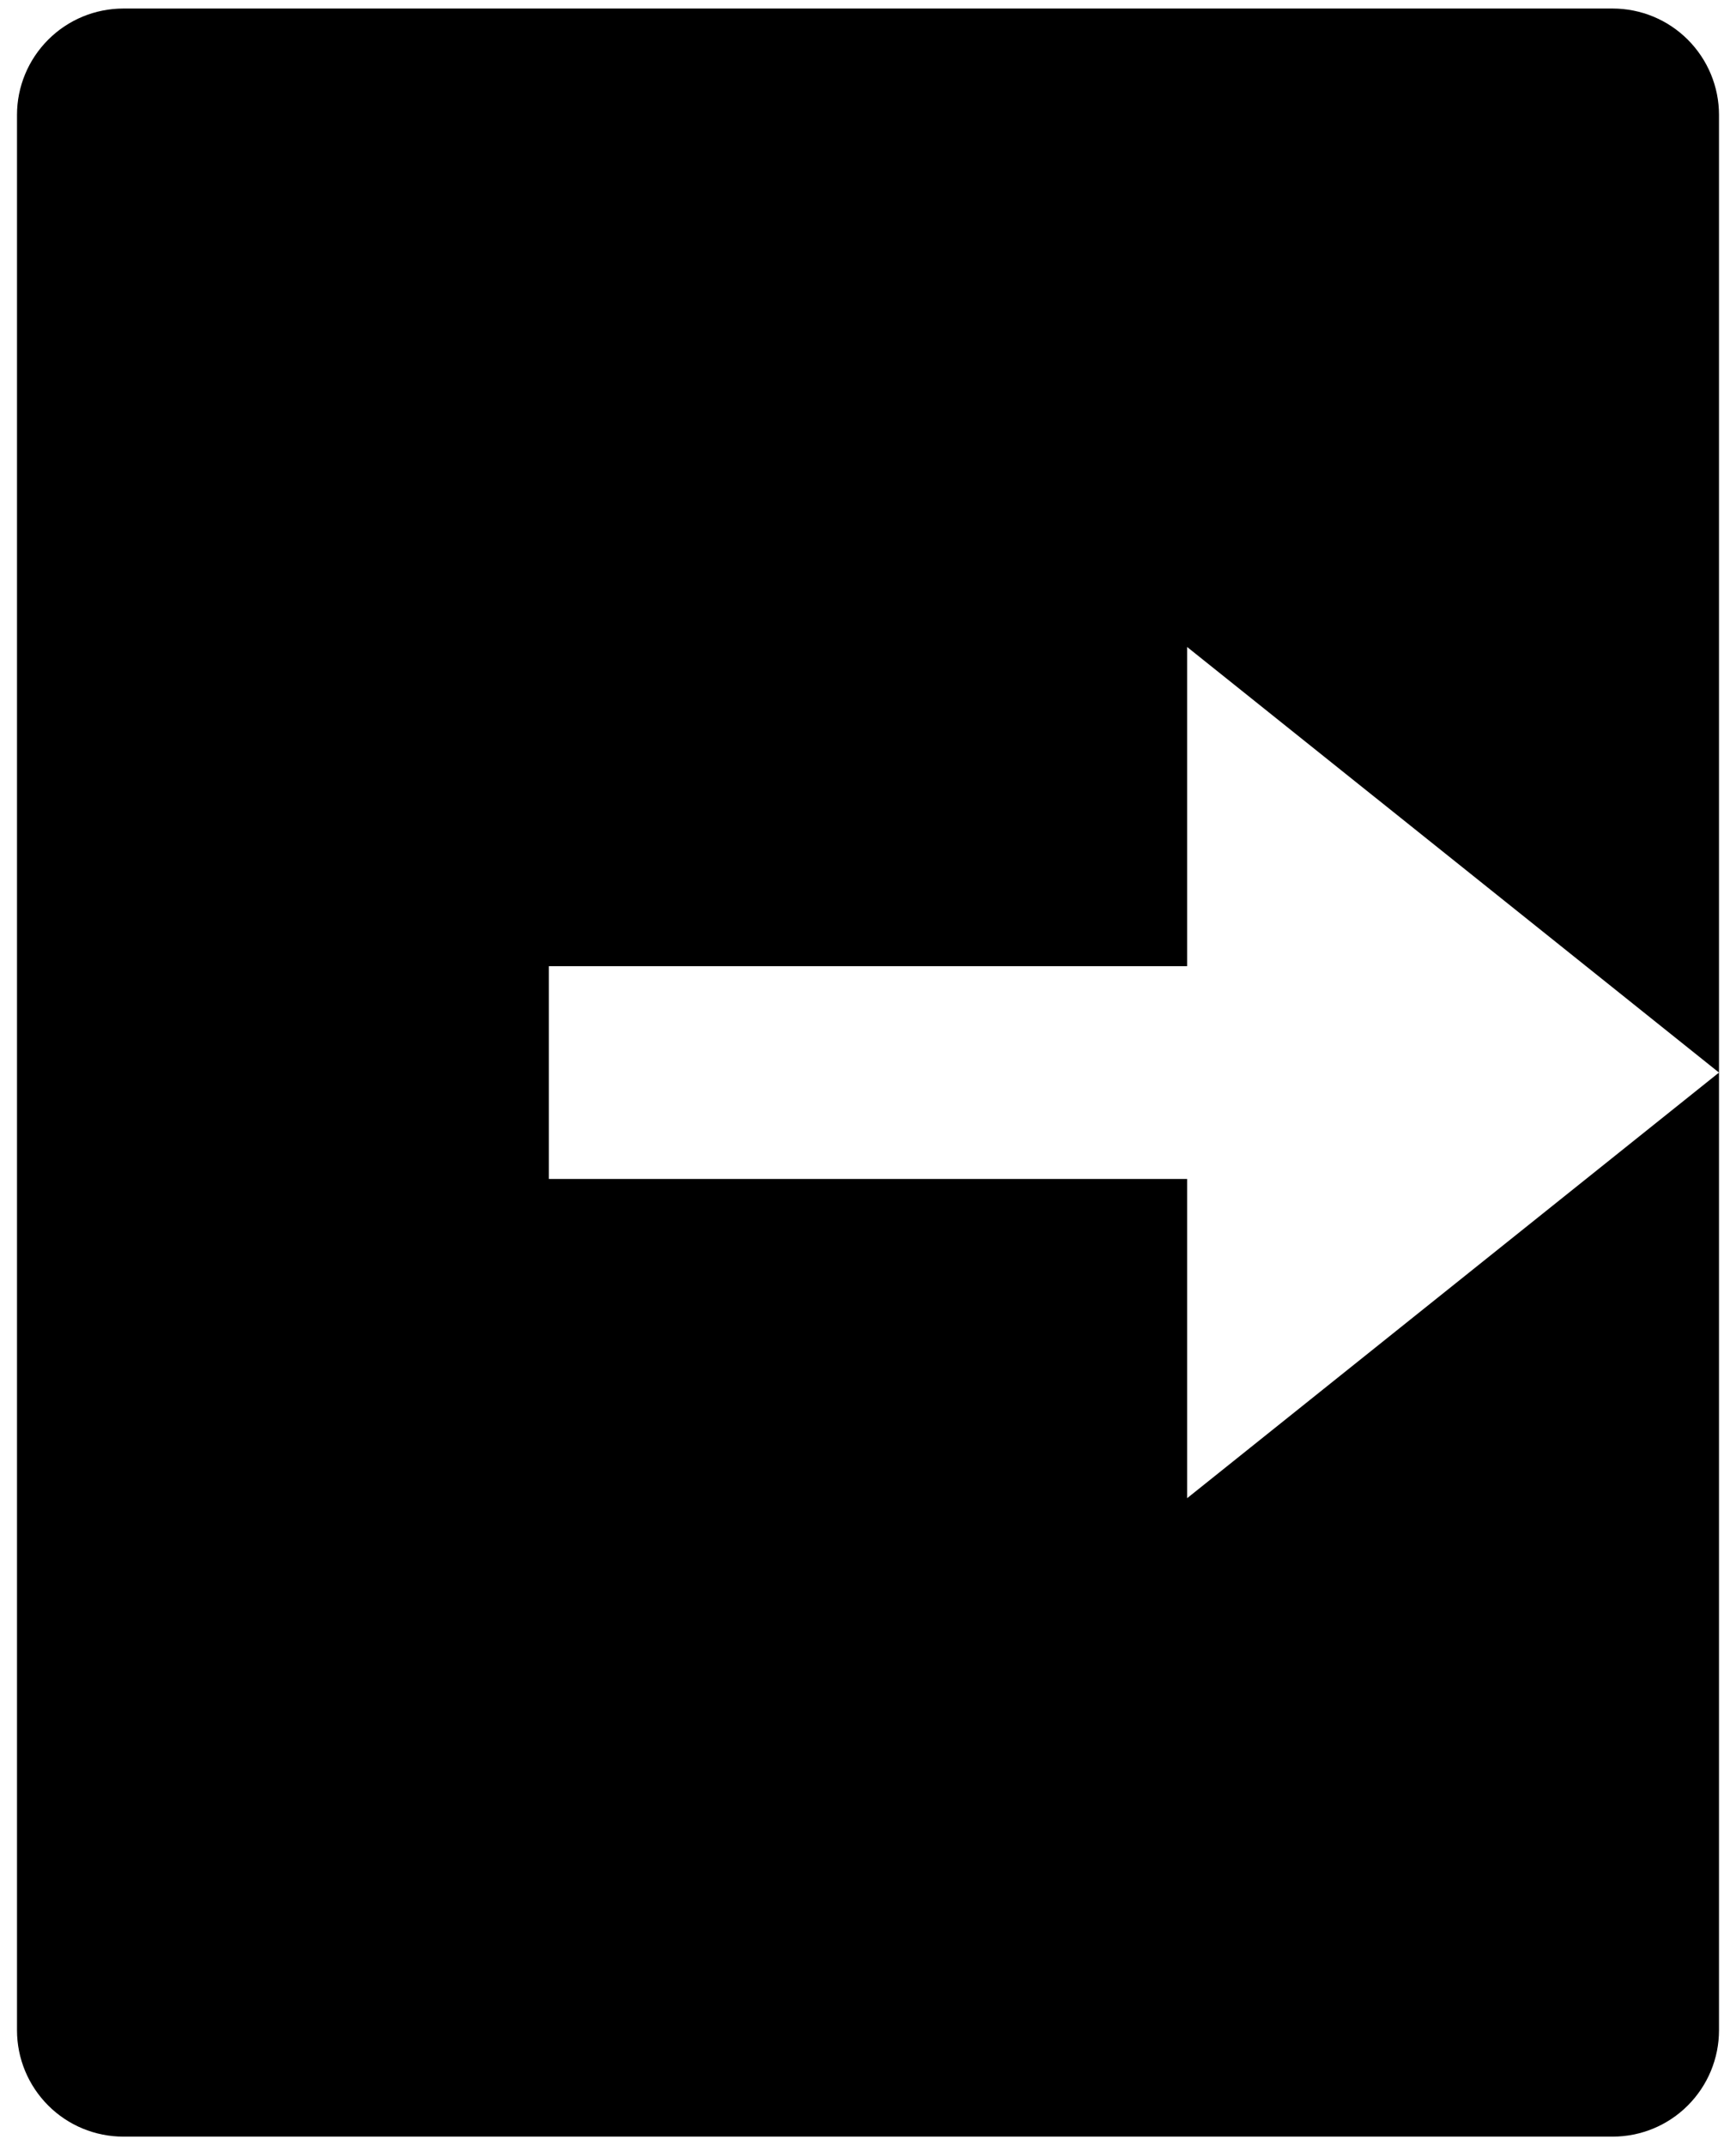 <svg width="34" height="42" viewBox="0 0 34 42" fill="none" xmlns="http://www.w3.org/2000/svg">
<path d="M2.417 41.833C1.864 41.833 1.334 41.614 0.944 41.223C0.553 40.832 0.333 40.303 0.333 39.75V2.25C0.333 1.697 0.553 1.168 0.944 0.777C1.334 0.386 1.864 0.167 2.417 0.167H31.583C32.136 0.167 32.666 0.386 33.056 0.777C33.447 1.168 33.667 1.697 33.667 2.25V39.75C33.667 40.303 33.447 40.832 33.056 41.223C32.666 41.614 32.136 41.833 31.583 41.833H2.417ZM23.25 29.333L33.667 21L23.25 12.667V18.917H10.75V23.083H23.25V29.333Z" fill="black"/>
</svg>
